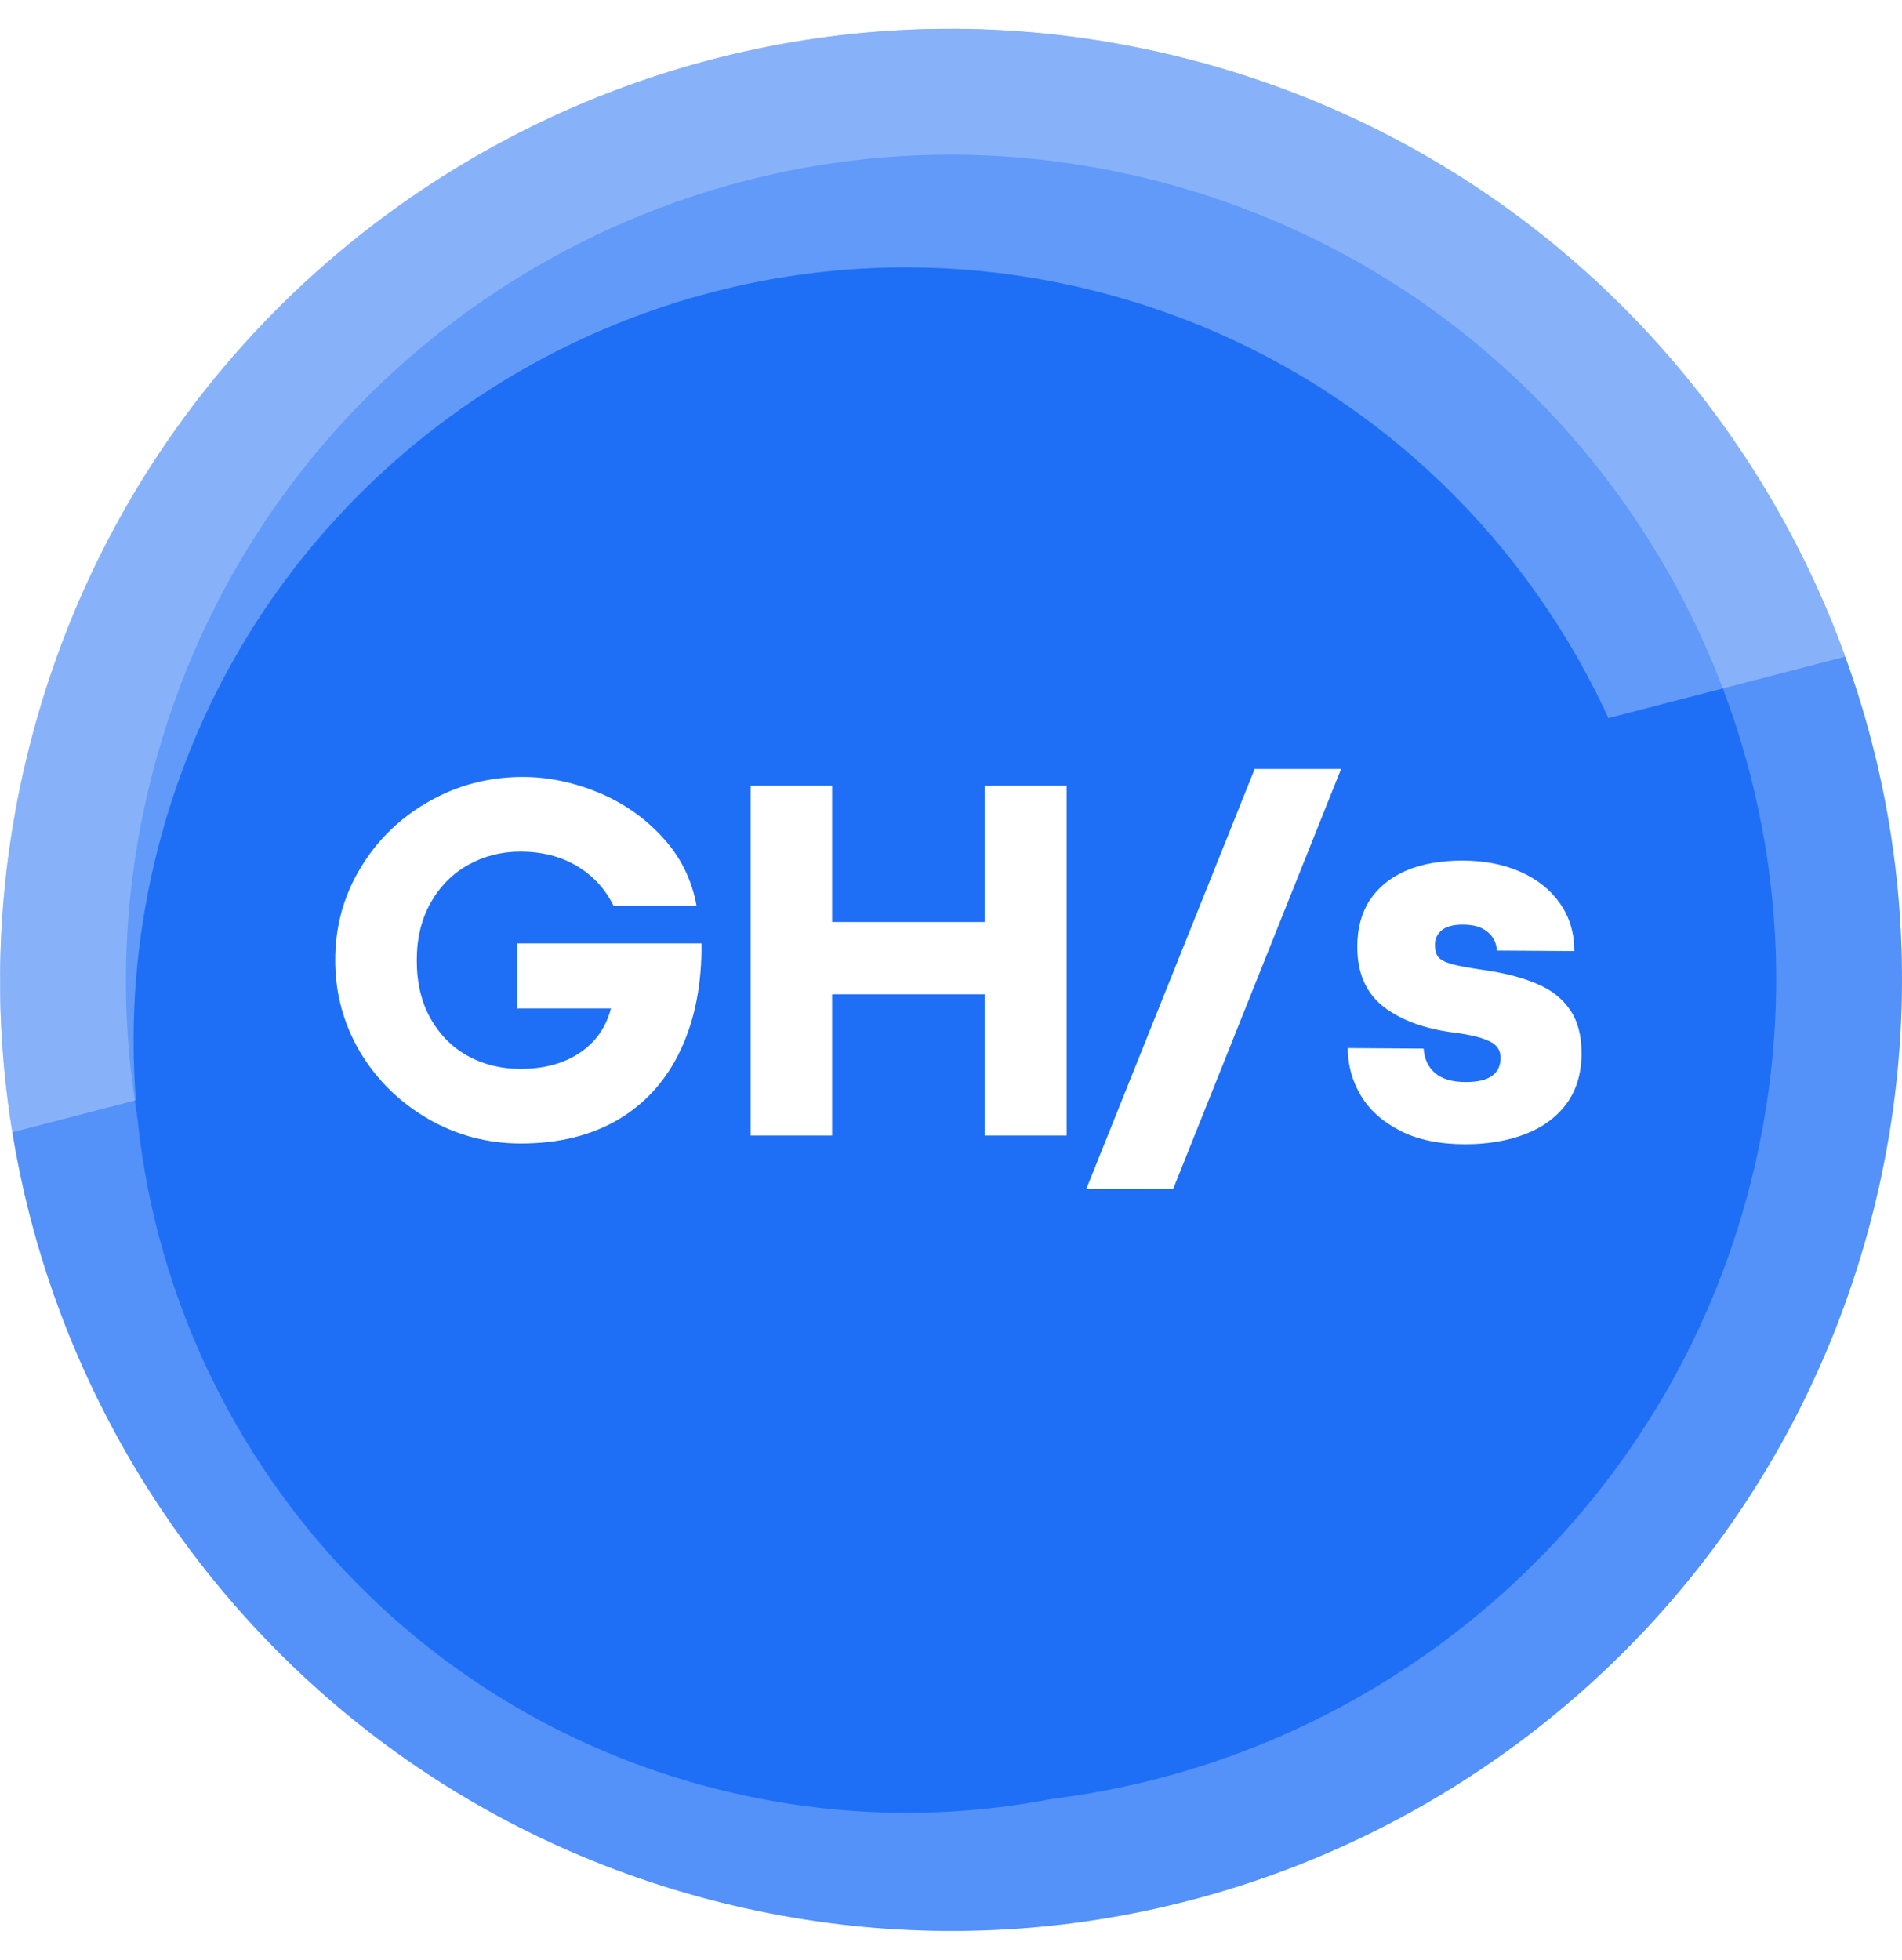 <svg width="33" height="34" viewBox="0 0 33 34" fill="none" xmlns="http://www.w3.org/2000/svg">
<path d="M32.506 20.991C30.302 29.829 21.349 35.209 12.508 33.005C3.671 30.801 -1.709 21.848 0.496 13.01C2.699 4.17 11.652 -1.21 20.49 0.994C29.33 3.197 34.71 12.151 32.506 20.991Z" fill="#1E6FF6"/>
<path d="M1.555 13.274L1.555 13.274C3.612 5.019 11.973 -0.005 20.226 2.053L20.226 2.053C28.481 4.111 33.505 12.472 31.447 20.727C29.389 28.98 21.028 34.004 12.772 31.945C4.519 29.888 -0.504 21.527 1.555 13.274Z" stroke="white" stroke-opacity="0.24" stroke-width="2.183"/>
<g style="mix-blend-mode:screen" opacity="0.3">
<path d="M32.014 11.393L0.213 19.644C-0.136 17.5 -0.065 15.251 0.494 13.01C2.697 4.17 11.65 -1.21 20.489 0.994C26.026 2.374 30.205 6.403 32.014 11.393Z" fill="white"/>
</g>
<g filter="url(#filter0_di_35_34593)">
<path d="M29.456 20.195C27.665 27.376 20.39 31.747 13.207 29.956C6.027 28.166 1.656 20.892 3.447 13.71C5.237 6.528 12.512 2.157 19.693 3.948C26.876 5.738 31.246 13.013 29.456 20.195Z" fill="#1E6FF6"/>
</g>
<path d="M9.038 19.838C8.458 19.838 7.921 19.695 7.427 19.41C6.934 19.124 6.541 18.739 6.249 18.254C5.961 17.766 5.816 17.234 5.816 16.657C5.816 16.076 5.962 15.544 6.254 15.059C6.545 14.574 6.939 14.191 7.436 13.908C7.936 13.622 8.48 13.479 9.069 13.479C9.507 13.479 9.943 13.569 10.377 13.747C10.811 13.926 11.184 14.186 11.497 14.528C11.809 14.867 12.005 15.264 12.086 15.72H10.649C10.5 15.419 10.286 15.187 10.007 15.023C9.727 14.857 9.401 14.774 9.029 14.774C8.699 14.774 8.397 14.851 8.123 15.005C7.85 15.157 7.633 15.376 7.472 15.662C7.311 15.947 7.231 16.28 7.231 16.661C7.231 17.051 7.311 17.388 7.472 17.674C7.633 17.956 7.848 18.172 8.119 18.321C8.393 18.47 8.696 18.544 9.029 18.544C9.437 18.544 9.779 18.452 10.056 18.267C10.332 18.083 10.514 17.826 10.6 17.495H8.976V16.366H12.171C12.177 17.075 12.056 17.69 11.809 18.214C11.565 18.734 11.207 19.136 10.734 19.419C10.261 19.698 9.696 19.838 9.038 19.838ZM13.023 13.631H14.437V15.996H17.088V13.631H18.507V19.7H17.088V17.25H14.437V19.7H13.023V13.631ZM21.769 13.341H23.268L20.354 20.628L18.846 20.632L21.769 13.341ZM25.423 19.851C24.974 19.851 24.596 19.773 24.29 19.615C23.983 19.457 23.756 19.252 23.607 18.999C23.458 18.746 23.384 18.474 23.384 18.183L24.7 18.192C24.712 18.37 24.778 18.511 24.897 18.615C25.019 18.72 25.197 18.772 25.432 18.772C25.834 18.772 26.035 18.632 26.035 18.352C26.035 18.221 25.972 18.126 25.847 18.067C25.725 18.004 25.521 17.953 25.236 17.915C24.727 17.852 24.318 17.704 24.009 17.469C23.702 17.231 23.549 16.883 23.549 16.424C23.549 16.112 23.62 15.844 23.763 15.621C23.909 15.398 24.117 15.227 24.388 15.108C24.662 14.989 24.99 14.93 25.374 14.93C25.752 14.93 26.088 14.995 26.383 15.126C26.677 15.257 26.906 15.441 27.07 15.679C27.233 15.914 27.315 16.188 27.315 16.5L25.972 16.491C25.963 16.355 25.908 16.246 25.807 16.166C25.709 16.082 25.566 16.041 25.378 16.041C25.215 16.041 25.093 16.073 25.013 16.139C24.935 16.204 24.897 16.289 24.897 16.393C24.897 16.485 24.916 16.555 24.955 16.603C24.993 16.651 25.069 16.691 25.182 16.724C25.295 16.756 25.478 16.79 25.731 16.826C26.106 16.88 26.417 16.96 26.664 17.067C26.913 17.171 27.105 17.321 27.239 17.518C27.373 17.711 27.44 17.962 27.44 18.272C27.44 18.62 27.352 18.913 27.177 19.151C27.001 19.386 26.762 19.561 26.458 19.677C26.155 19.793 25.81 19.851 25.423 19.851Z" fill="white"/>
<defs>
<filter id="filter0_di_35_34593" x="2.682" y="3.546" width="27.175" height="27.539" filterUnits="userSpaceOnUse" color-interpolation-filters="sRGB">
<feFlood flood-opacity="0" result="BackgroundImageFix"/>
<feColorMatrix in="SourceAlpha" type="matrix" values="0 0 0 0 0 0 0 0 0 0 0 0 0 0 0 0 0 0 127 0" result="hardAlpha"/>
<feOffset dx="-0.364" dy="0.364"/>
<feColorMatrix type="matrix" values="0 0 0 0 1 0 0 0 0 1 0 0 0 0 1 0 0 0 0.32 0"/>
<feBlend mode="normal" in2="BackgroundImageFix" result="effect1_dropShadow_35_34593"/>
<feBlend mode="normal" in="SourceGraphic" in2="effect1_dropShadow_35_34593" result="shape"/>
<feColorMatrix in="SourceAlpha" type="matrix" values="0 0 0 0 0 0 0 0 0 0 0 0 0 0 0 0 0 0 127 0" result="hardAlpha"/>
<feOffset dx="-0.364" dy="0.728"/>
<feGaussianBlur stdDeviation="0.364"/>
<feComposite in2="hardAlpha" operator="arithmetic" k2="-1" k3="1"/>
<feColorMatrix type="matrix" values="0 0 0 0 0 0 0 0 0 0 0 0 0 0 0 0 0 0 0.16 0"/>
<feBlend mode="normal" in2="shape" result="effect2_innerShadow_35_34593"/>
</filter>
</defs>
</svg>

